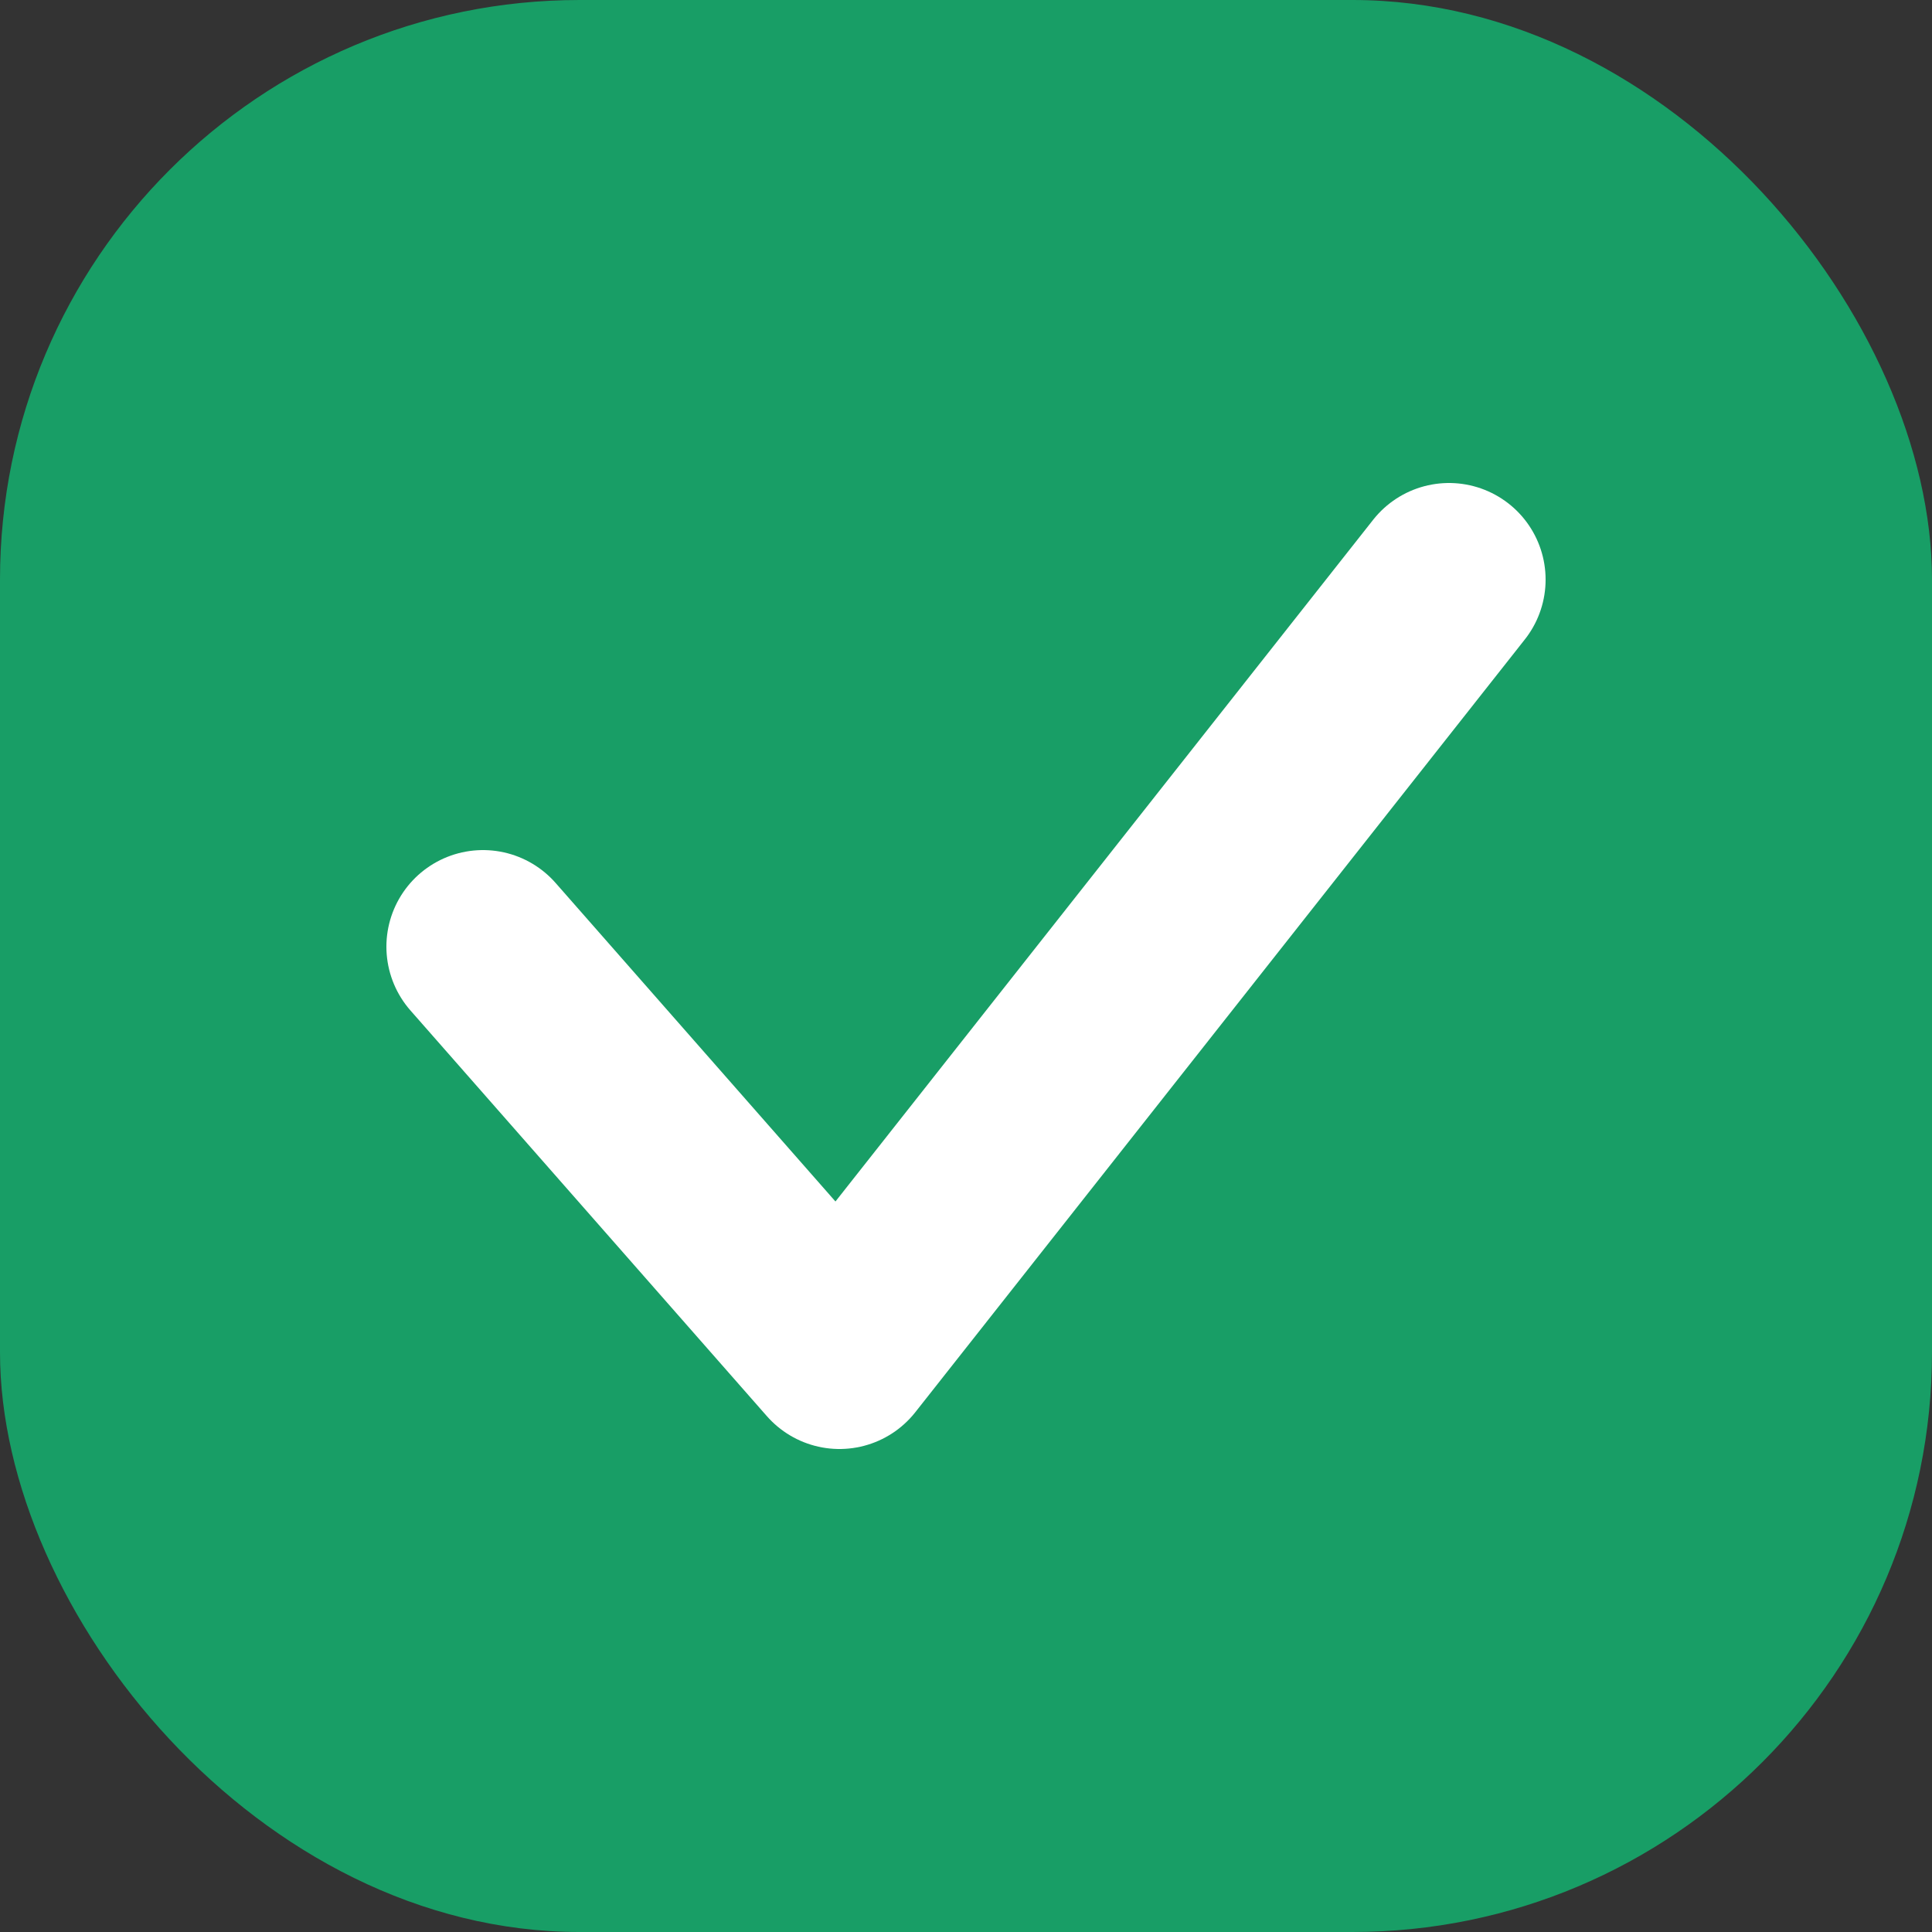 <svg width="20" height="20" viewBox="0 0 20 20" fill="none" xmlns="http://www.w3.org/2000/svg">
<rect x="0" y="0" width="20" height="20" fill="#333333" stroke="none"/>
<rect width="20" height="20" rx="6" fill="#189E66"/>
<path d="M5 9.8L8.69 14L15 6" stroke="white" stroke-width="2" stroke-linecap="round" stroke-linejoin="round"/>
</svg>
